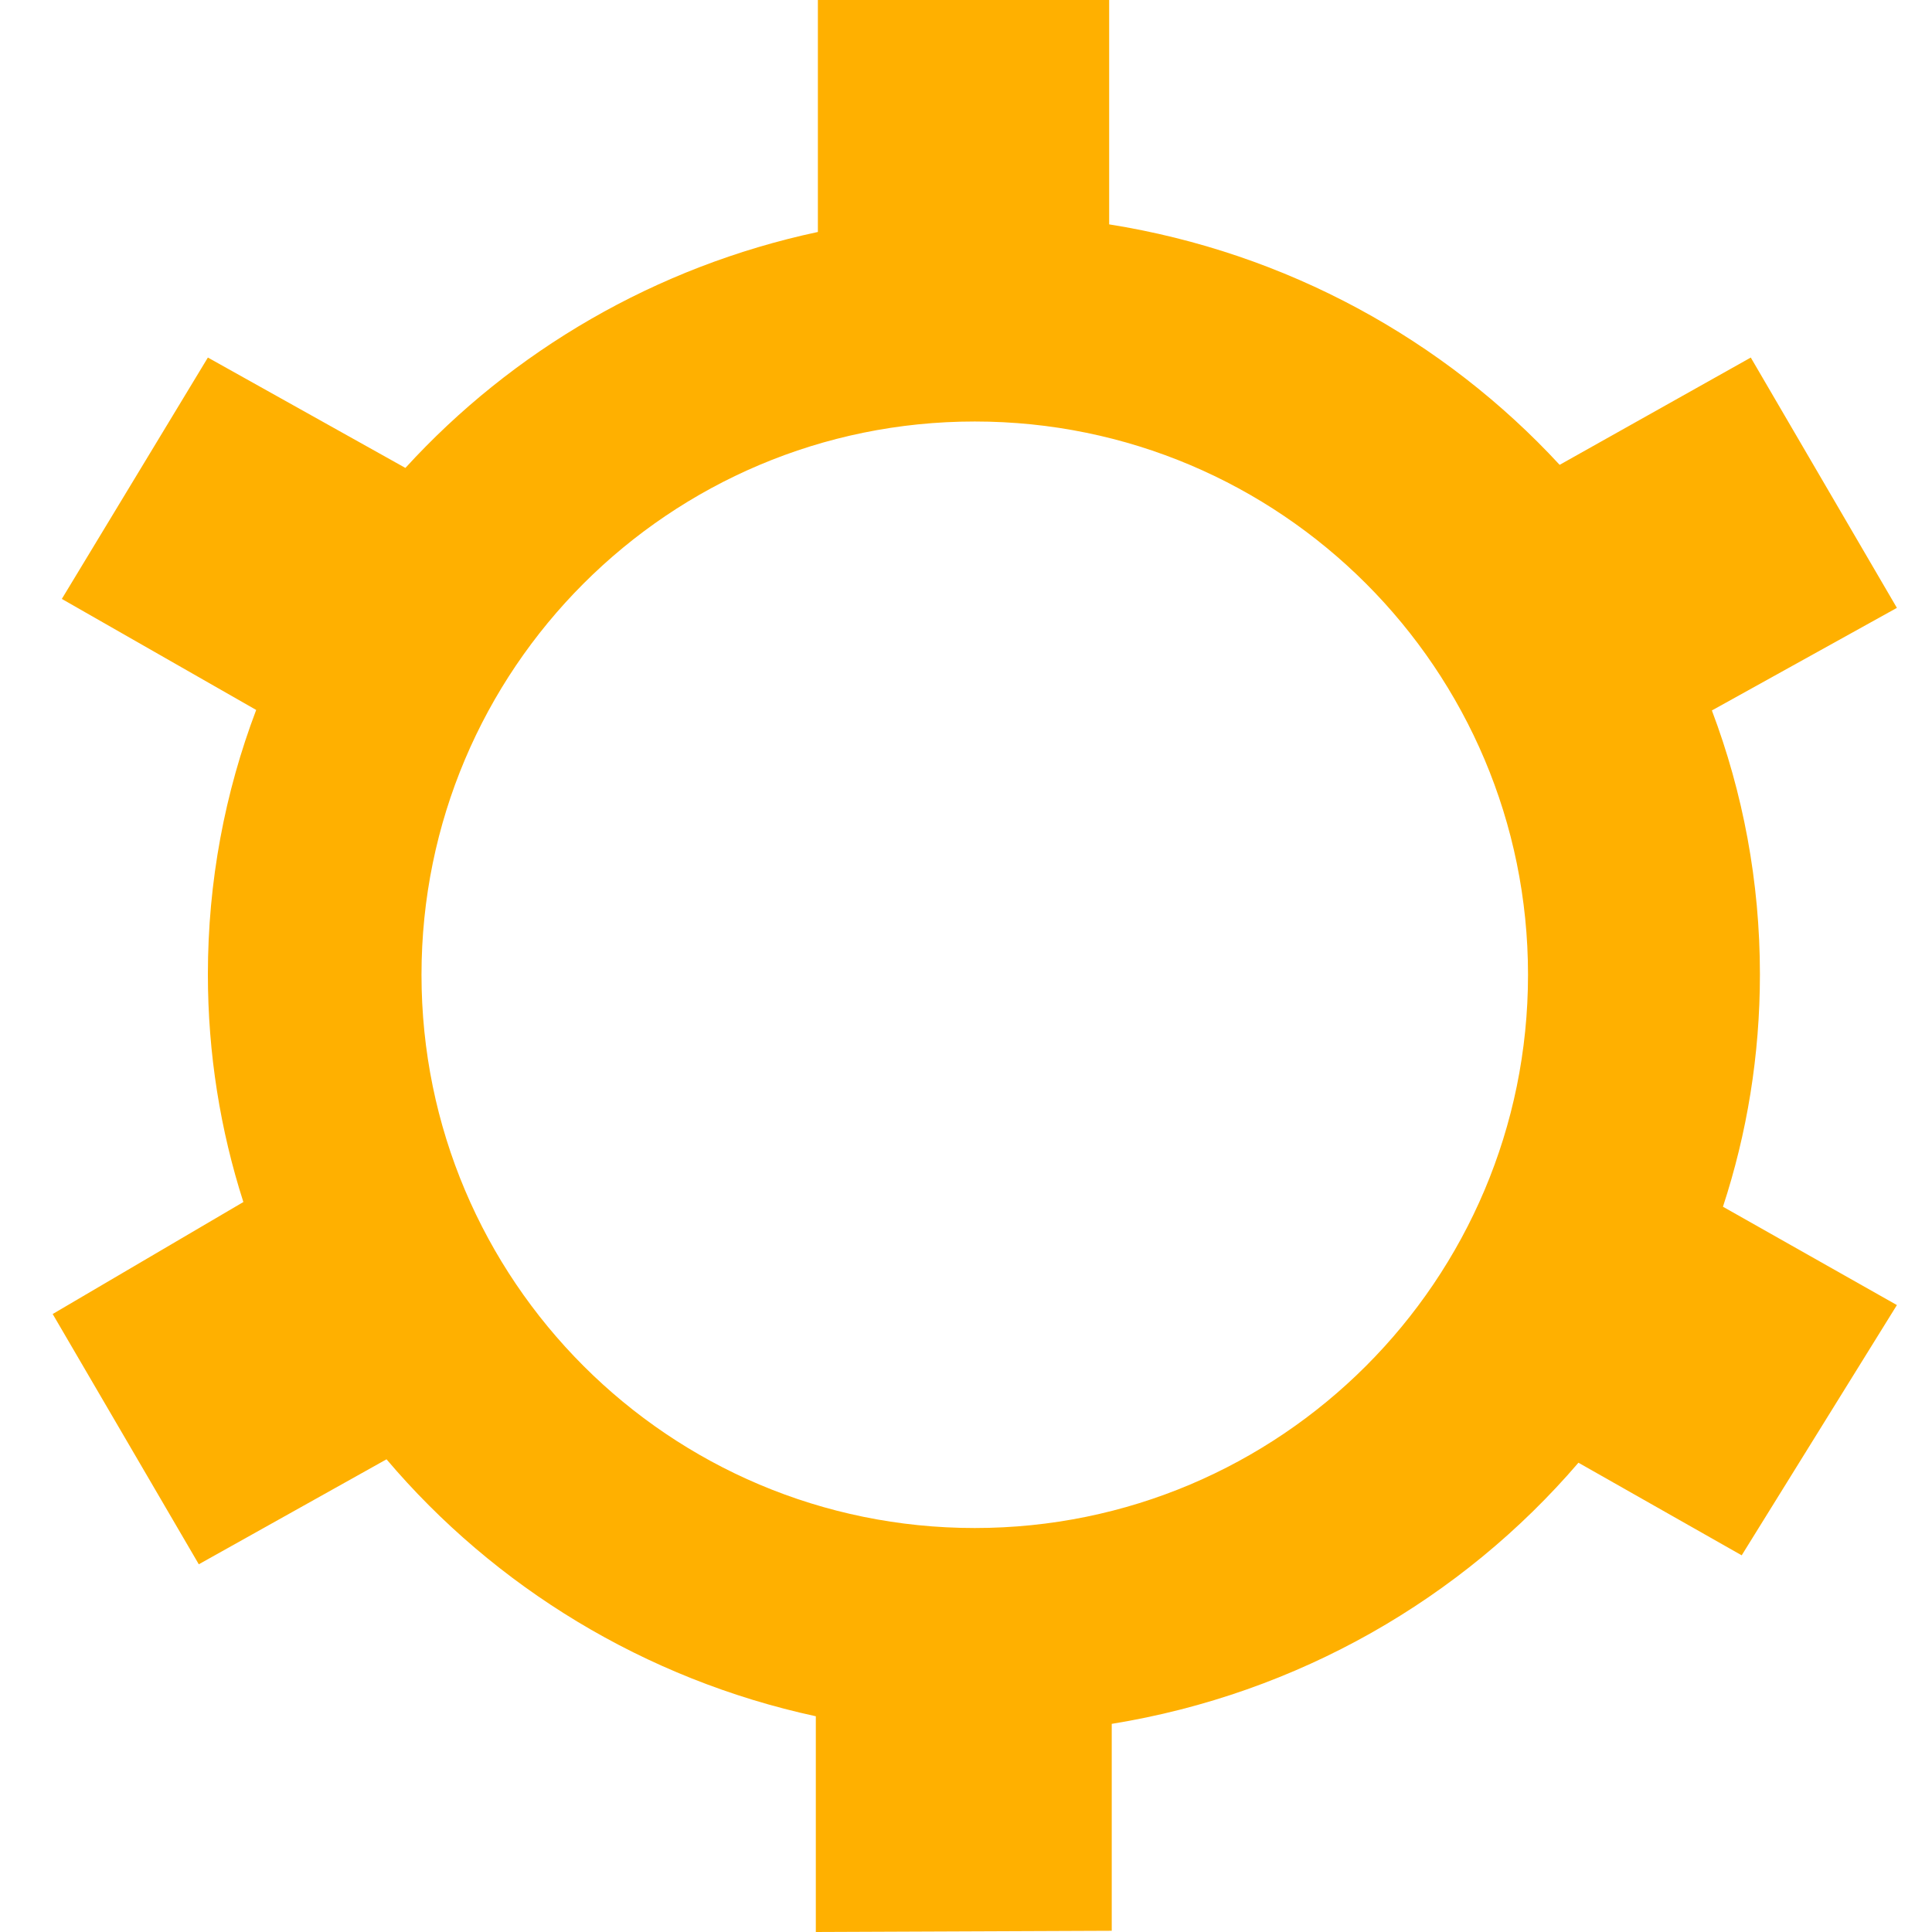 <svg width="30" height="30" viewBox="0 0 30 30" fill="none" xmlns="http://www.w3.org/2000/svg">
<path fill-rule="evenodd" clip-rule="evenodd" d="M17.223 3.484V0H12.7V3.602C10.18 4.14 7.954 5.45 6.295 7.266L3.228 5.552L0.96 9.3L3.978 11.024C3.493 12.303 3.228 13.686 3.228 15.129C3.228 16.361 3.421 17.549 3.779 18.665L0.818 20.404L3.087 24.29L6.002 22.66C7.681 24.641 10.01 26.075 12.668 26.65V30L17.263 29.981V26.768C20.157 26.299 22.703 24.82 24.51 22.713L27.045 24.151L29.455 20.265L26.754 18.738C27.127 17.601 27.328 16.388 27.328 15.129C27.328 13.689 27.064 12.308 26.582 11.032L29.455 9.439L27.186 5.552L24.218 7.218C22.424 5.276 19.98 3.922 17.223 3.484ZM15.136 23.727C19.881 23.727 23.727 19.881 23.727 15.136C23.727 10.392 19.881 6.545 15.136 6.545C10.391 6.545 6.545 10.392 6.545 15.136C6.545 19.881 10.391 23.727 15.136 23.727Z" fill="#FFB000"/>
</svg>
